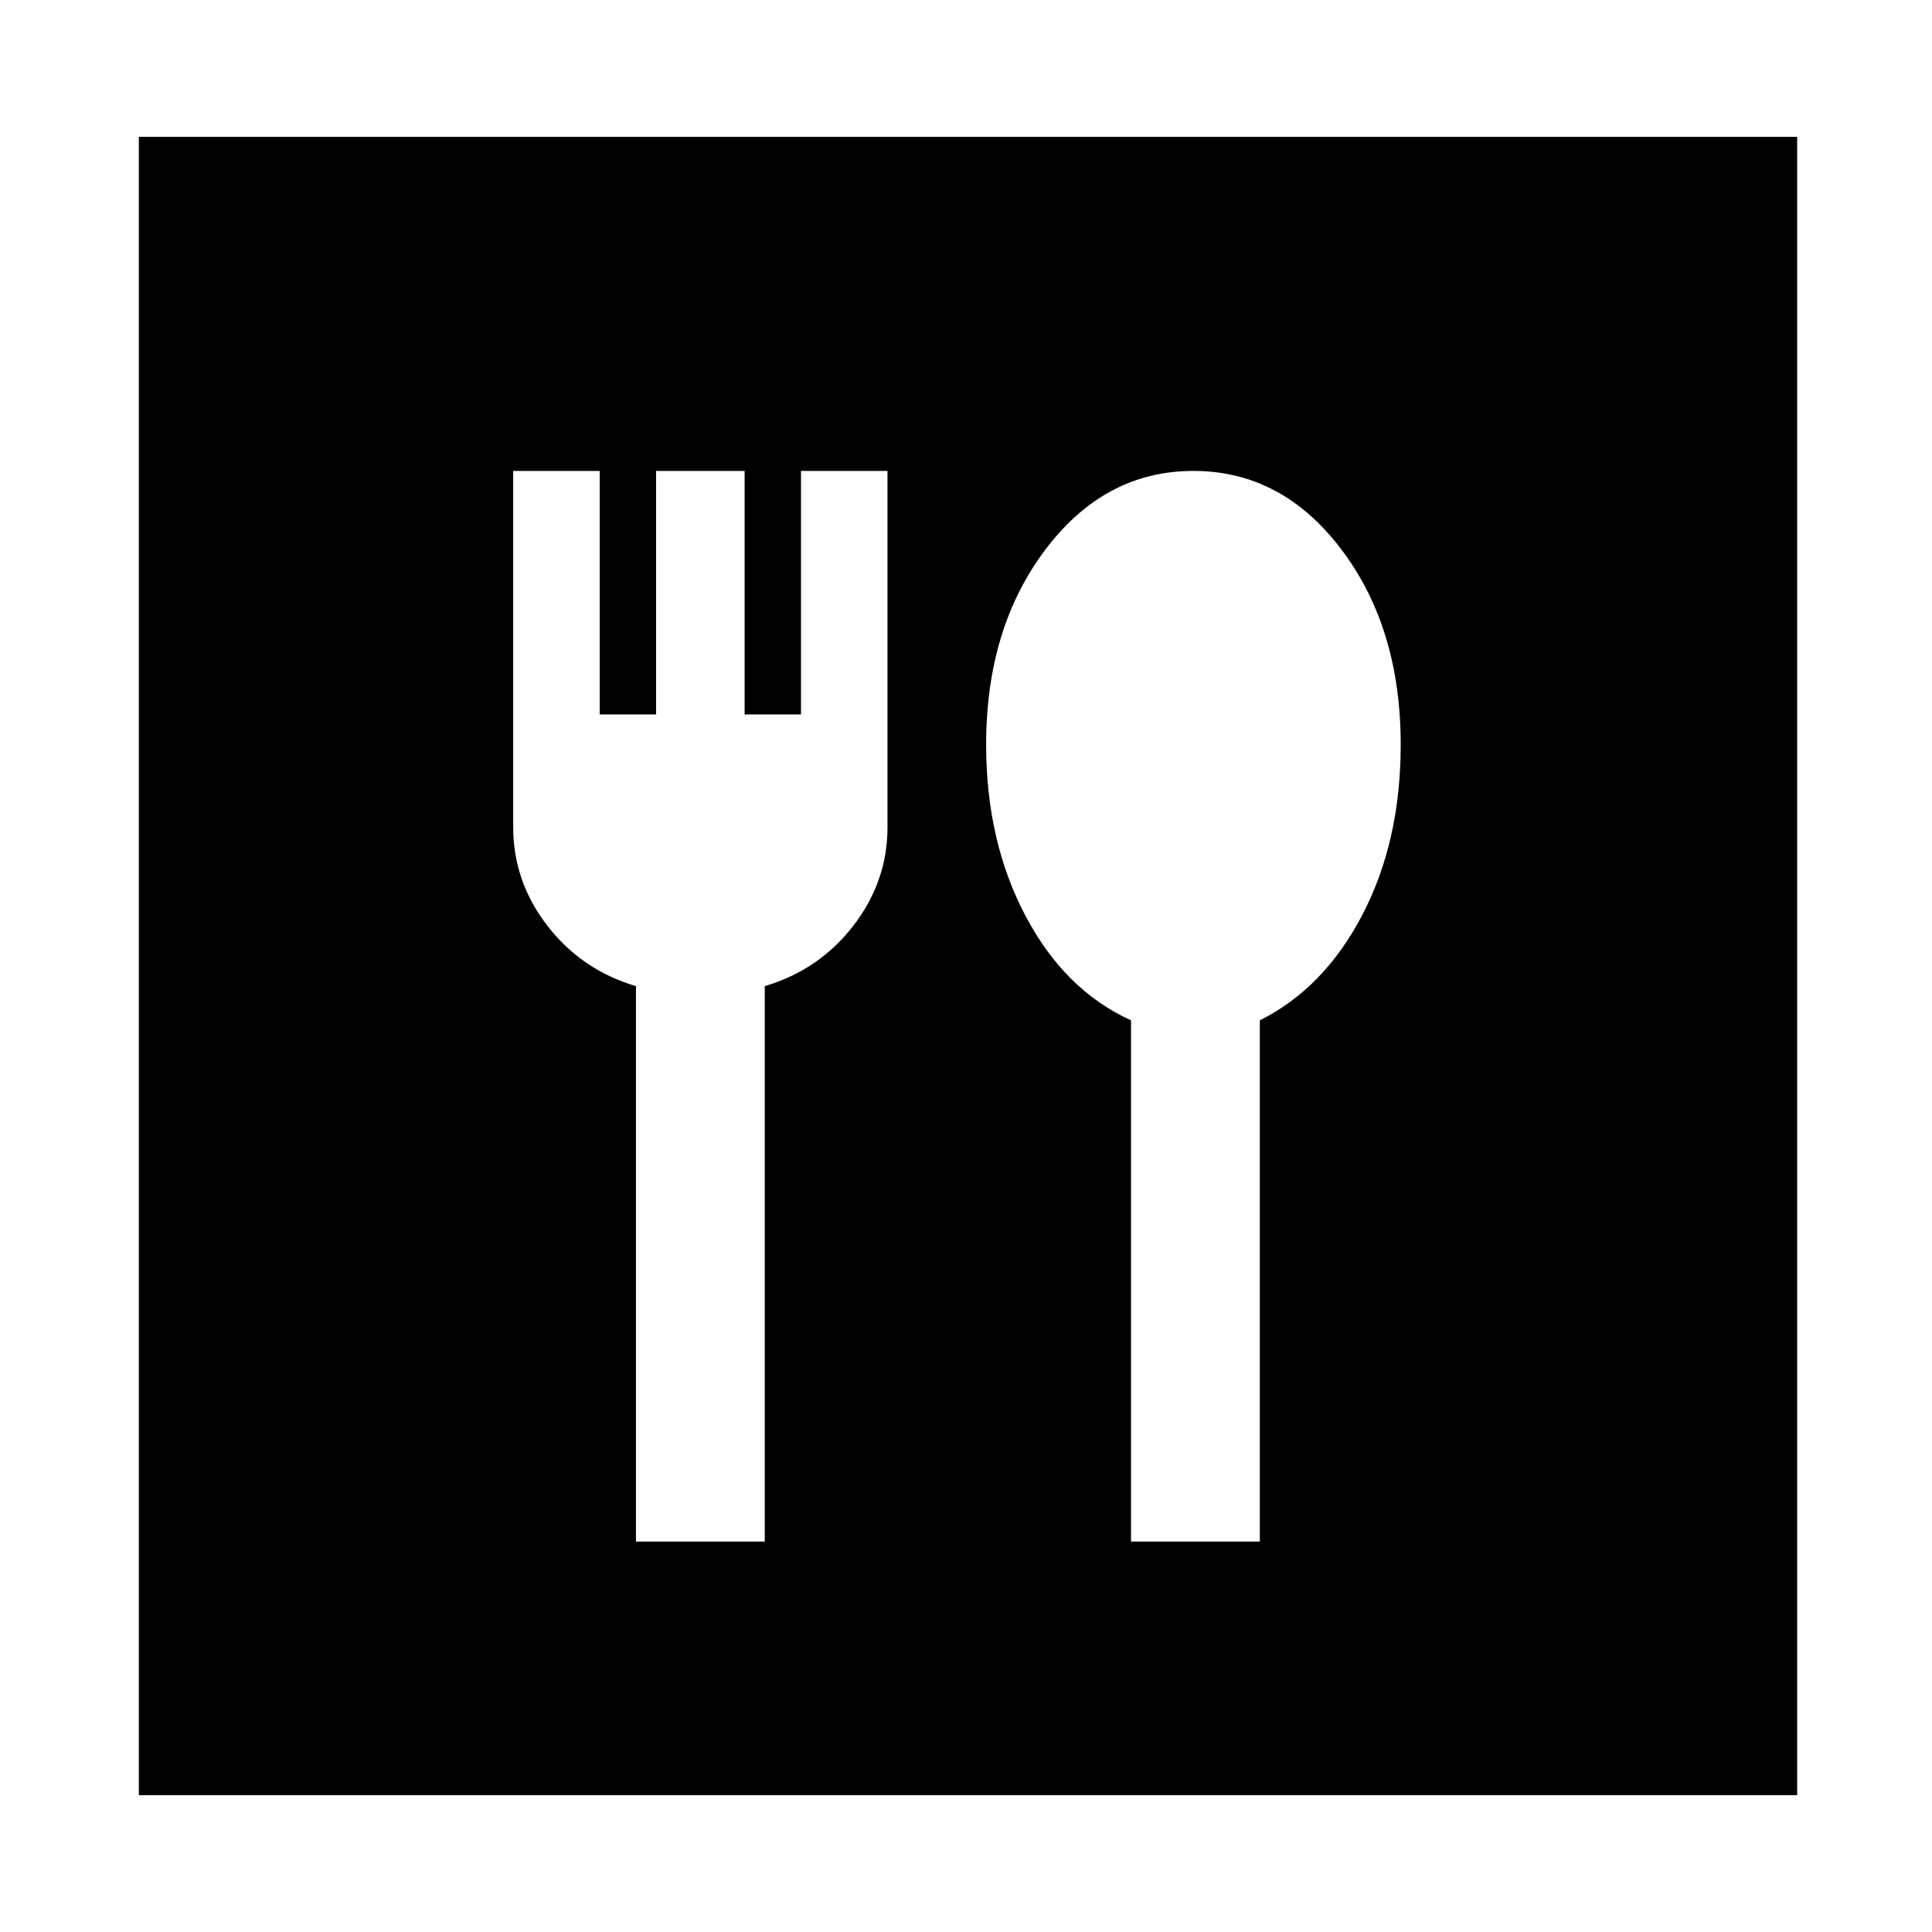 <svg xmlns="http://www.w3.org/2000/svg" height="24" width="24"><path d="M1.725 22.3V1.7h20.6v20.6ZM7.9 19.15h1.6v-6.9q.675-.2 1.1-.75.425-.55.425-1.225V5.85H9.95v3.025h-.7V5.85h-1.1v3.025h-.7V5.85H6.375v4.425q0 .675.425 1.225t1.1.75Zm6.15 0h1.6v-6.475q.8-.4 1.275-1.313.475-.912.475-2.112 0-1.45-.737-2.425-.738-.975-1.838-.975t-1.837.975q-.738.975-.738 2.425 0 1.2.488 2.125.487.925 1.312 1.3Z"/></svg>